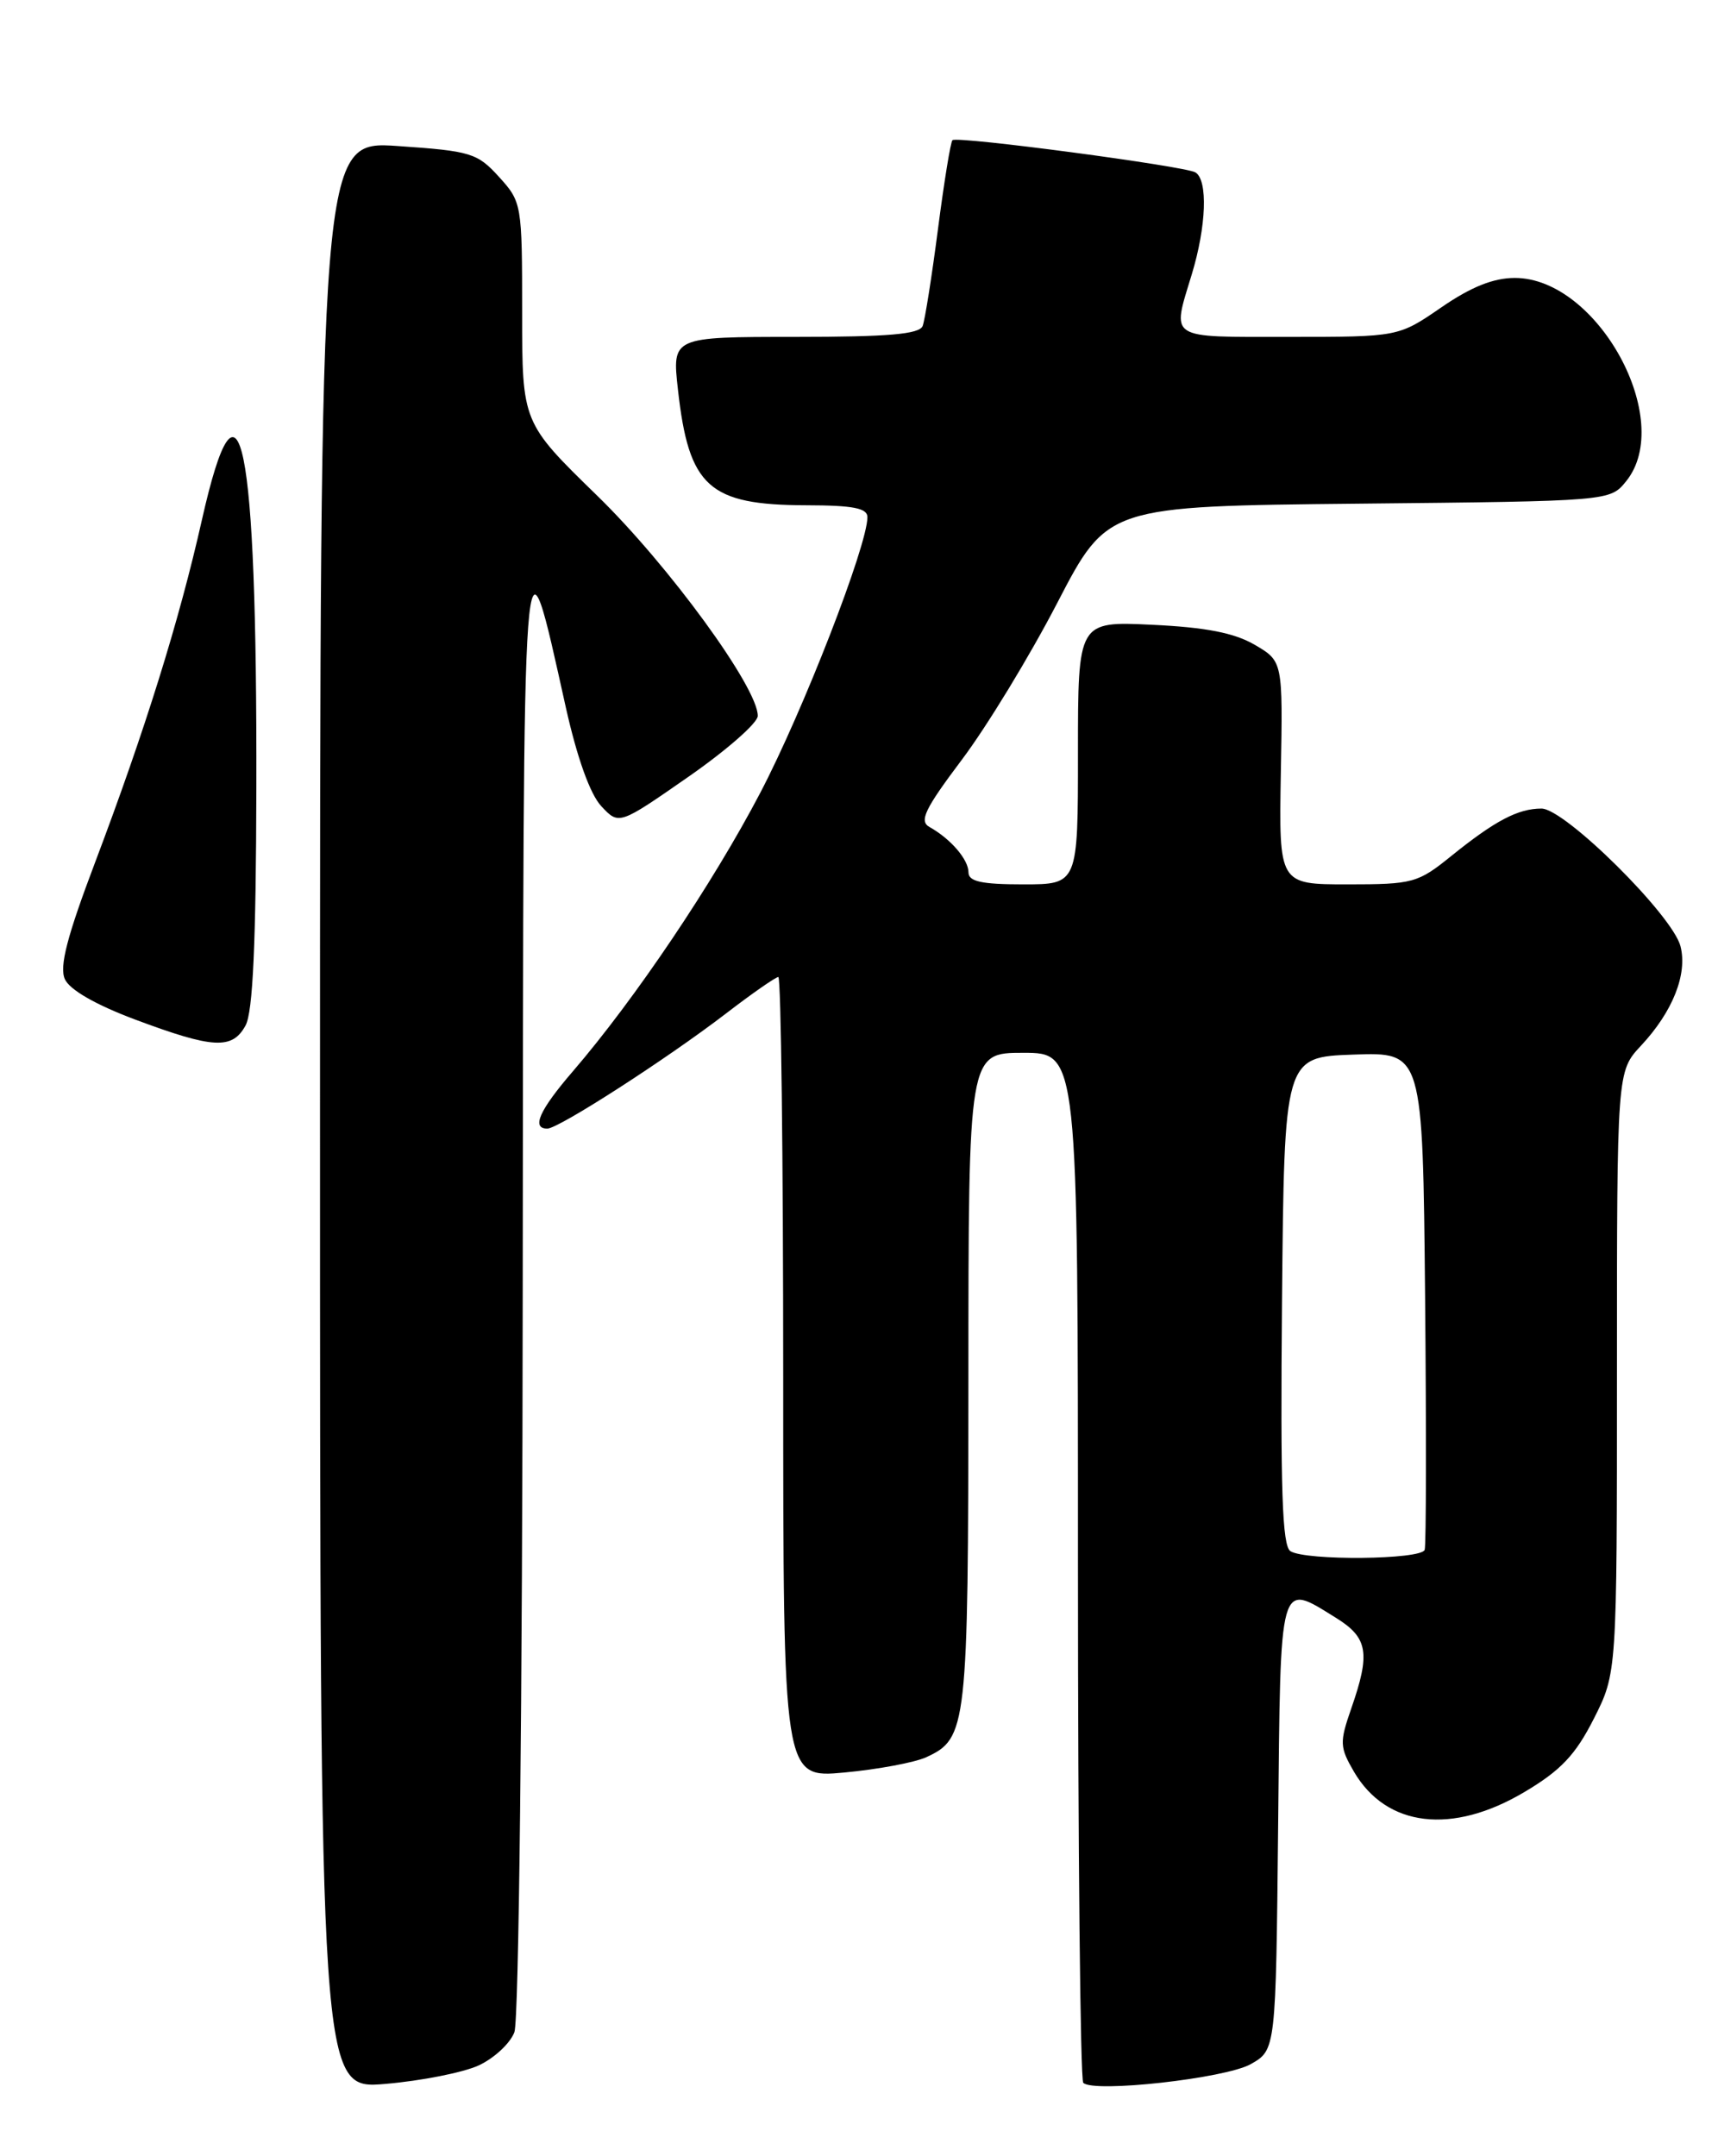 <?xml version="1.0" encoding="UTF-8" standalone="no"?>
<!DOCTYPE svg PUBLIC "-//W3C//DTD SVG 1.1//EN" "http://www.w3.org/Graphics/SVG/1.1/DTD/svg11.dtd" >
<svg xmlns="http://www.w3.org/2000/svg" xmlns:xlink="http://www.w3.org/1999/xlink" version="1.1" viewBox="0 0 204 256">
 <g >
 <path fill="currentColor"
d=" M 56.83 245.23 C 58.67 244.38 60.58 242.61 61.08 241.28 C 61.61 239.89 62.03 202.33 62.07 152.68 C 62.15 58.84 62.01 60.72 67.19 84.00 C 68.54 90.02 70.08 94.32 71.41 95.73 C 73.50 97.96 73.50 97.96 81.74 92.23 C 86.27 89.08 89.98 85.83 89.98 85.00 C 90.02 81.67 79.39 67.10 70.90 58.84 C 62.00 50.17 62.00 50.17 62.00 37.10 C 62.00 24.24 61.96 23.98 59.25 21.00 C 56.68 18.17 55.91 17.93 47.25 17.34 C 38.00 16.70 38.00 16.70 38.00 132.39 C 38.00 248.08 38.00 248.08 45.75 247.42 C 50.01 247.06 55.00 246.07 56.83 245.23 Z  M 148.50 245.08 C 151.50 243.39 151.50 243.39 151.77 216.69 C 152.06 187.03 151.83 187.88 158.63 192.08 C 162.44 194.44 162.75 196.26 160.45 202.85 C 159.05 206.88 159.08 207.44 160.77 210.35 C 164.63 216.95 172.45 217.87 181.04 212.75 C 185.35 210.19 187.08 208.35 189.25 204.07 C 192.00 198.64 192.00 198.64 192.00 162.93 C 192.00 127.21 192.00 127.21 194.86 124.15 C 198.62 120.12 200.39 115.68 199.55 112.36 C 198.63 108.69 185.82 96.00 183.04 96.00 C 180.26 96.00 177.52 97.44 172.33 101.63 C 168.36 104.84 167.78 105.00 160.01 105.00 C 151.86 105.00 151.86 105.00 152.09 91.76 C 152.33 78.51 152.33 78.51 148.98 76.55 C 146.56 75.14 143.17 74.48 136.81 74.18 C 128.00 73.76 128.00 73.76 128.00 89.38 C 128.00 105.00 128.00 105.00 121.50 105.00 C 116.53 105.00 115.00 104.66 115.00 103.57 C 115.00 102.05 112.89 99.60 110.37 98.19 C 109.12 97.49 109.79 96.08 114.22 90.19 C 117.18 86.26 122.28 77.88 125.55 71.57 C 131.50 60.10 131.50 60.10 161.34 59.80 C 191.18 59.50 191.18 59.50 193.09 57.14 C 198.95 49.90 189.71 33.00 179.88 33.00 C 177.34 33.00 174.68 34.06 171.14 36.50 C 166.05 40.00 166.05 40.00 153.02 40.00 C 138.53 40.00 139.14 40.40 141.51 32.59 C 143.25 26.87 143.45 21.39 141.95 20.47 C 140.76 19.73 113.71 16.14 113.10 16.64 C 112.88 16.81 112.11 21.56 111.38 27.18 C 110.65 32.81 109.83 37.99 109.56 38.70 C 109.18 39.68 105.50 40.00 94.43 40.00 C 79.80 40.00 79.80 40.00 80.50 46.25 C 81.79 57.83 84.16 59.96 95.75 59.99 C 101.30 60.00 103.00 60.33 103.00 61.40 C 103.00 64.77 95.37 84.40 90.27 94.14 C 84.64 104.89 75.43 118.58 68.03 127.19 C 64.04 131.82 63.07 134.00 64.99 134.00 C 66.33 134.00 79.18 125.72 86.17 120.36 C 89.29 117.96 92.11 116.00 92.42 116.00 C 92.74 116.00 93.00 137.40 93.00 163.56 C 93.00 211.12 93.00 211.12 100.25 210.45 C 104.24 210.08 108.61 209.26 109.97 208.64 C 114.84 206.40 114.97 205.20 114.99 163.75 C 115.00 125.00 115.00 125.00 121.50 125.00 C 128.00 125.00 128.00 125.00 128.00 185.83 C 128.00 219.29 128.28 246.95 128.63 247.29 C 129.85 248.51 145.49 246.77 148.50 245.08 Z  M 29.16 121.75 C 30.03 120.14 30.40 112.05 30.44 93.50 C 30.53 52.01 28.46 41.82 23.97 61.75 C 21.28 73.71 17.21 86.74 11.30 102.37 C 7.97 111.16 7.03 114.76 7.70 116.25 C 8.26 117.51 11.35 119.29 16.05 121.05 C 25.33 124.52 27.58 124.64 29.16 121.75 Z  M 153.23 184.17 C 152.25 183.54 152.03 176.91 152.23 154.43 C 152.50 125.50 152.50 125.50 160.72 125.21 C 168.94 124.92 168.94 124.92 169.22 153.97 C 169.37 169.94 169.35 183.46 169.17 184.01 C 168.77 185.19 155.06 185.32 153.23 184.17 Z "/>
</g>
</svg>